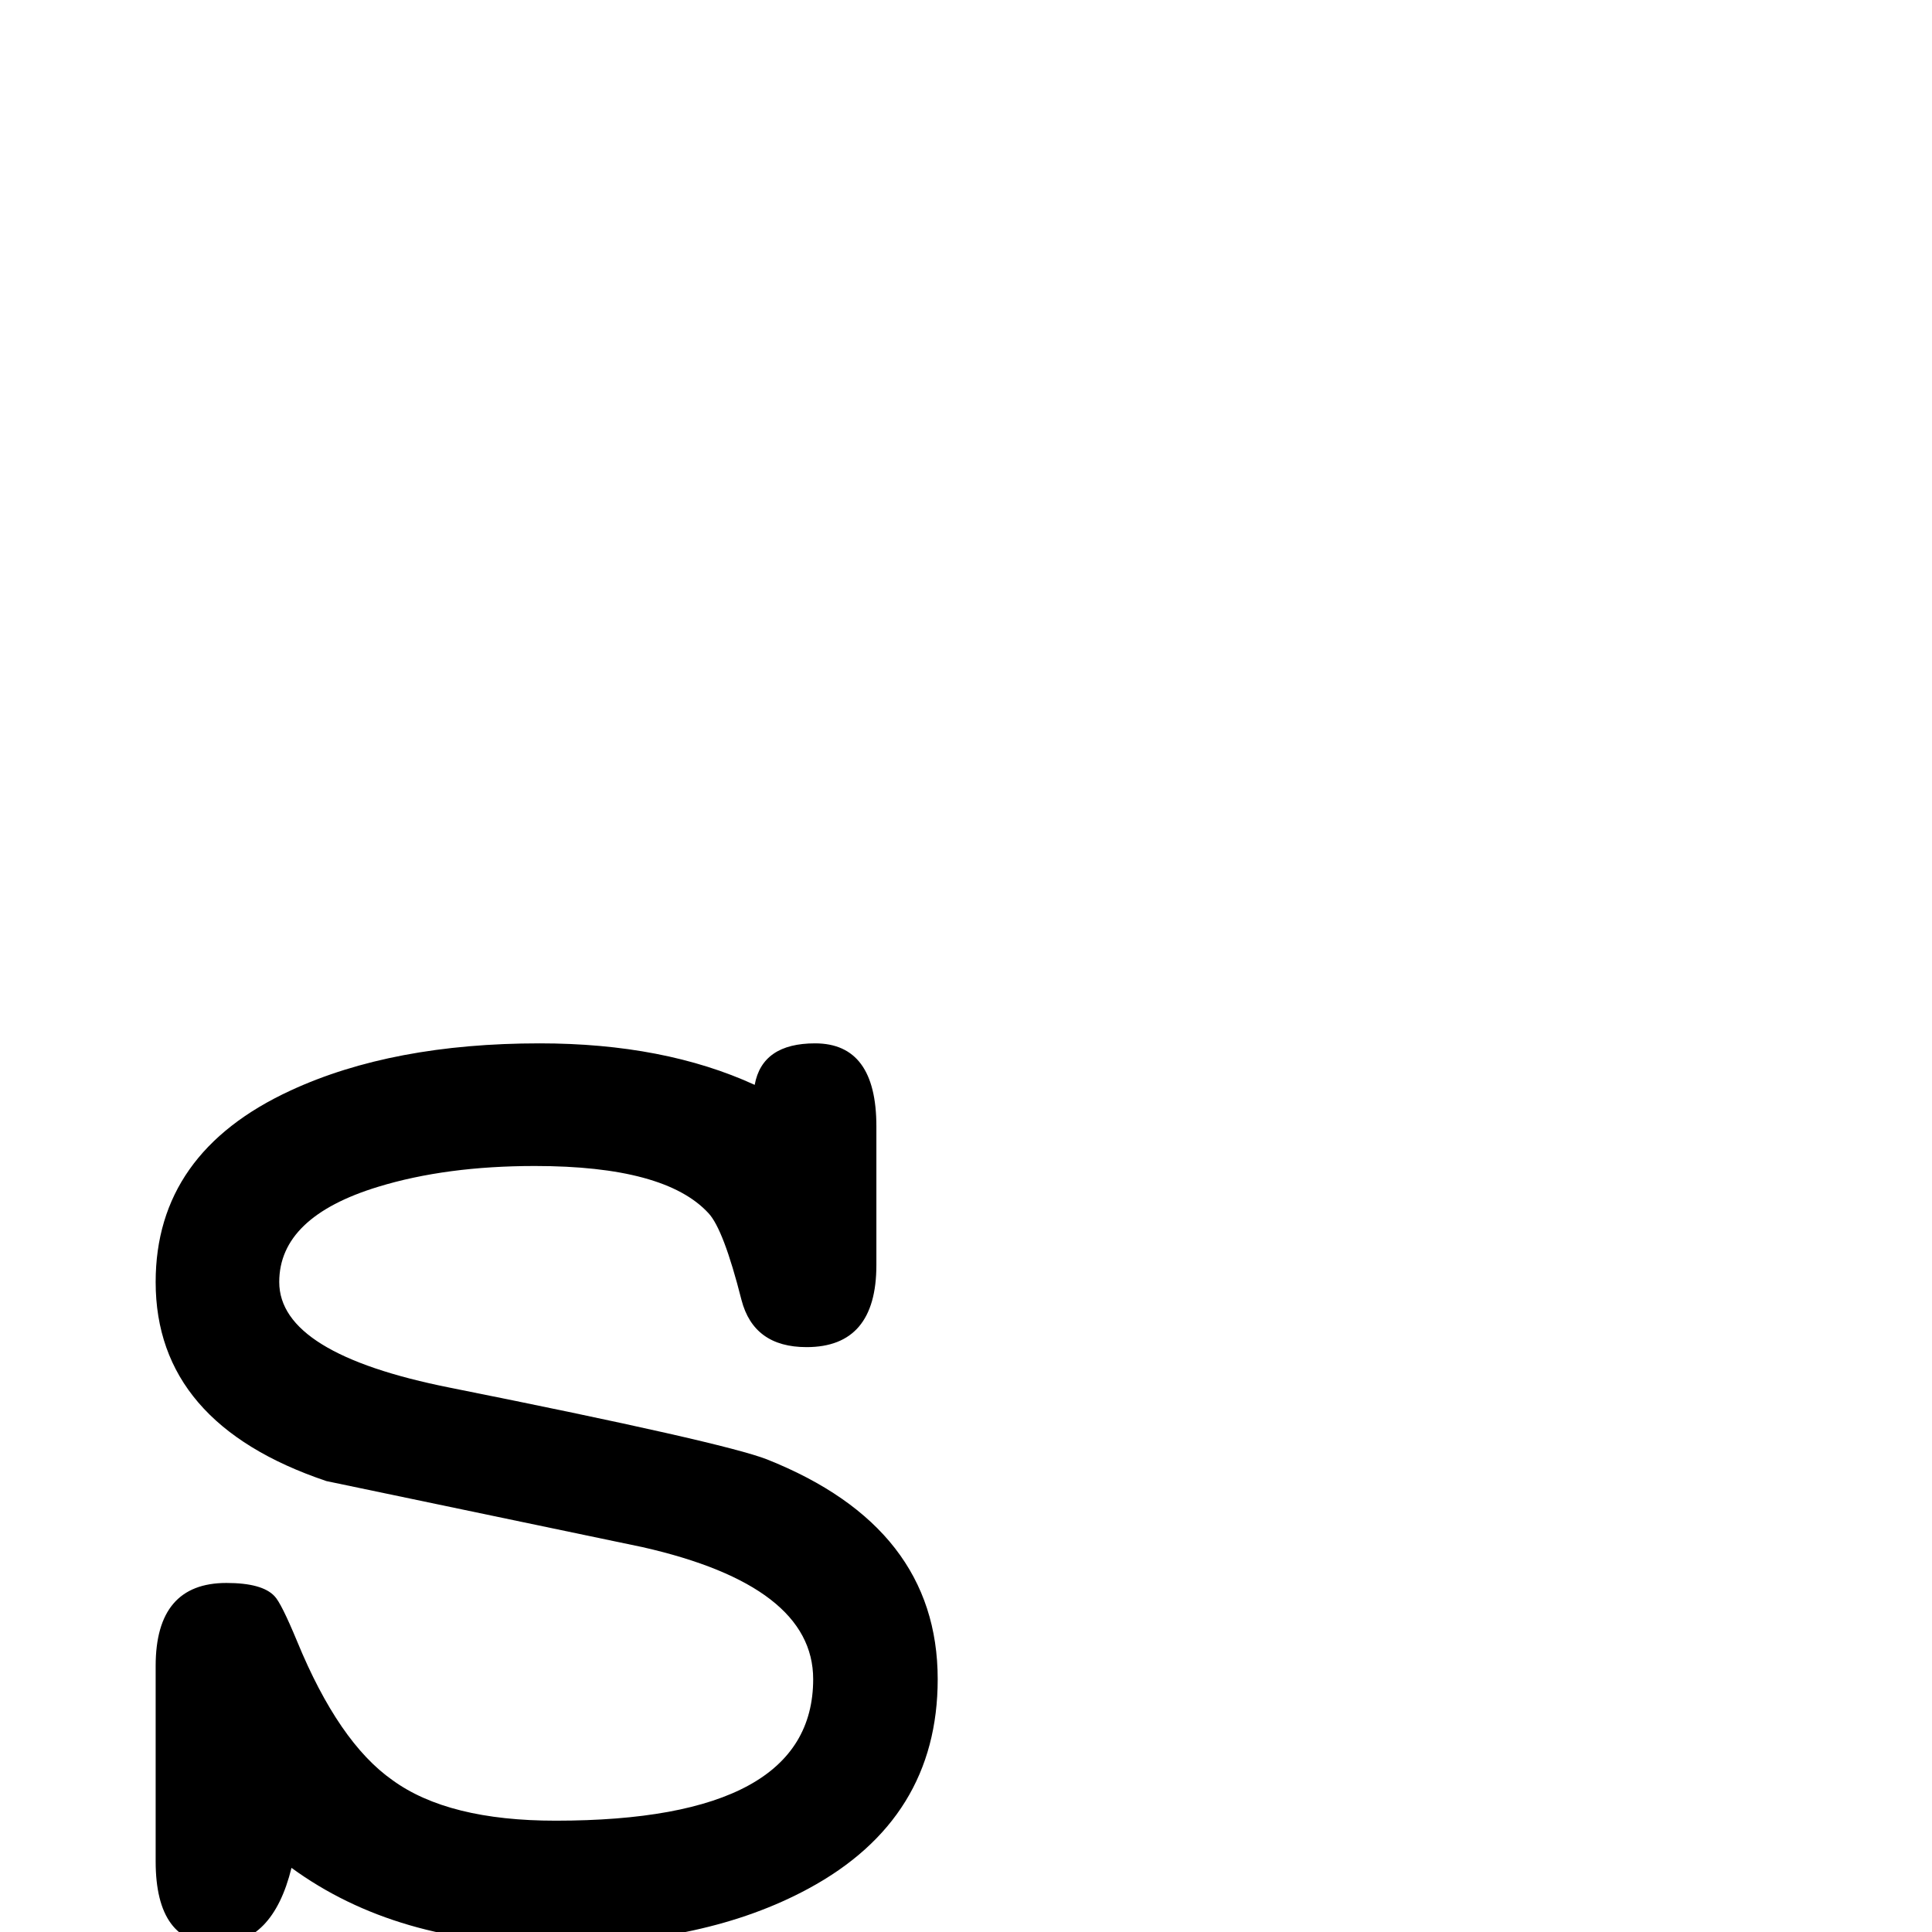 <?xml version="1.0" standalone="no"?>
<!DOCTYPE svg PUBLIC "-//W3C//DTD SVG 1.1//EN" "http://www.w3.org/Graphics/SVG/1.1/DTD/svg11.dtd" >
<svg viewBox="0 -442 2048 2048">
  <g transform="matrix(1 0 0 -1 0 1606)">
   <path fill="currentColor"
d="M994 268q0 -148 -137 -222q-109 -59 -270 -59q-167 0 -278 81q-20 -81 -79 -81q-65 0 -65 88v207q0 88 75 88q38 0 51 -14q7 -7 24 -48q44 -107 101 -147q59 -43 173 -43q273 0 273 150q0 99 -181 140q-167 35 -335 70q-181 61 -181 211q0 137 143 203q108 50 264 50
q132 0 228 -44q8 44 64 44q65 0 65 -88v-147q0 -87 -74 -87q-56 0 -69 50q-19 75 -35 92q-46 50 -184 50q-94 0 -166 -22q-105 -32 -105 -101q0 -76 181 -112q290 -58 336 -76q181 -72 181 -233z" />
  </g>

</svg>
